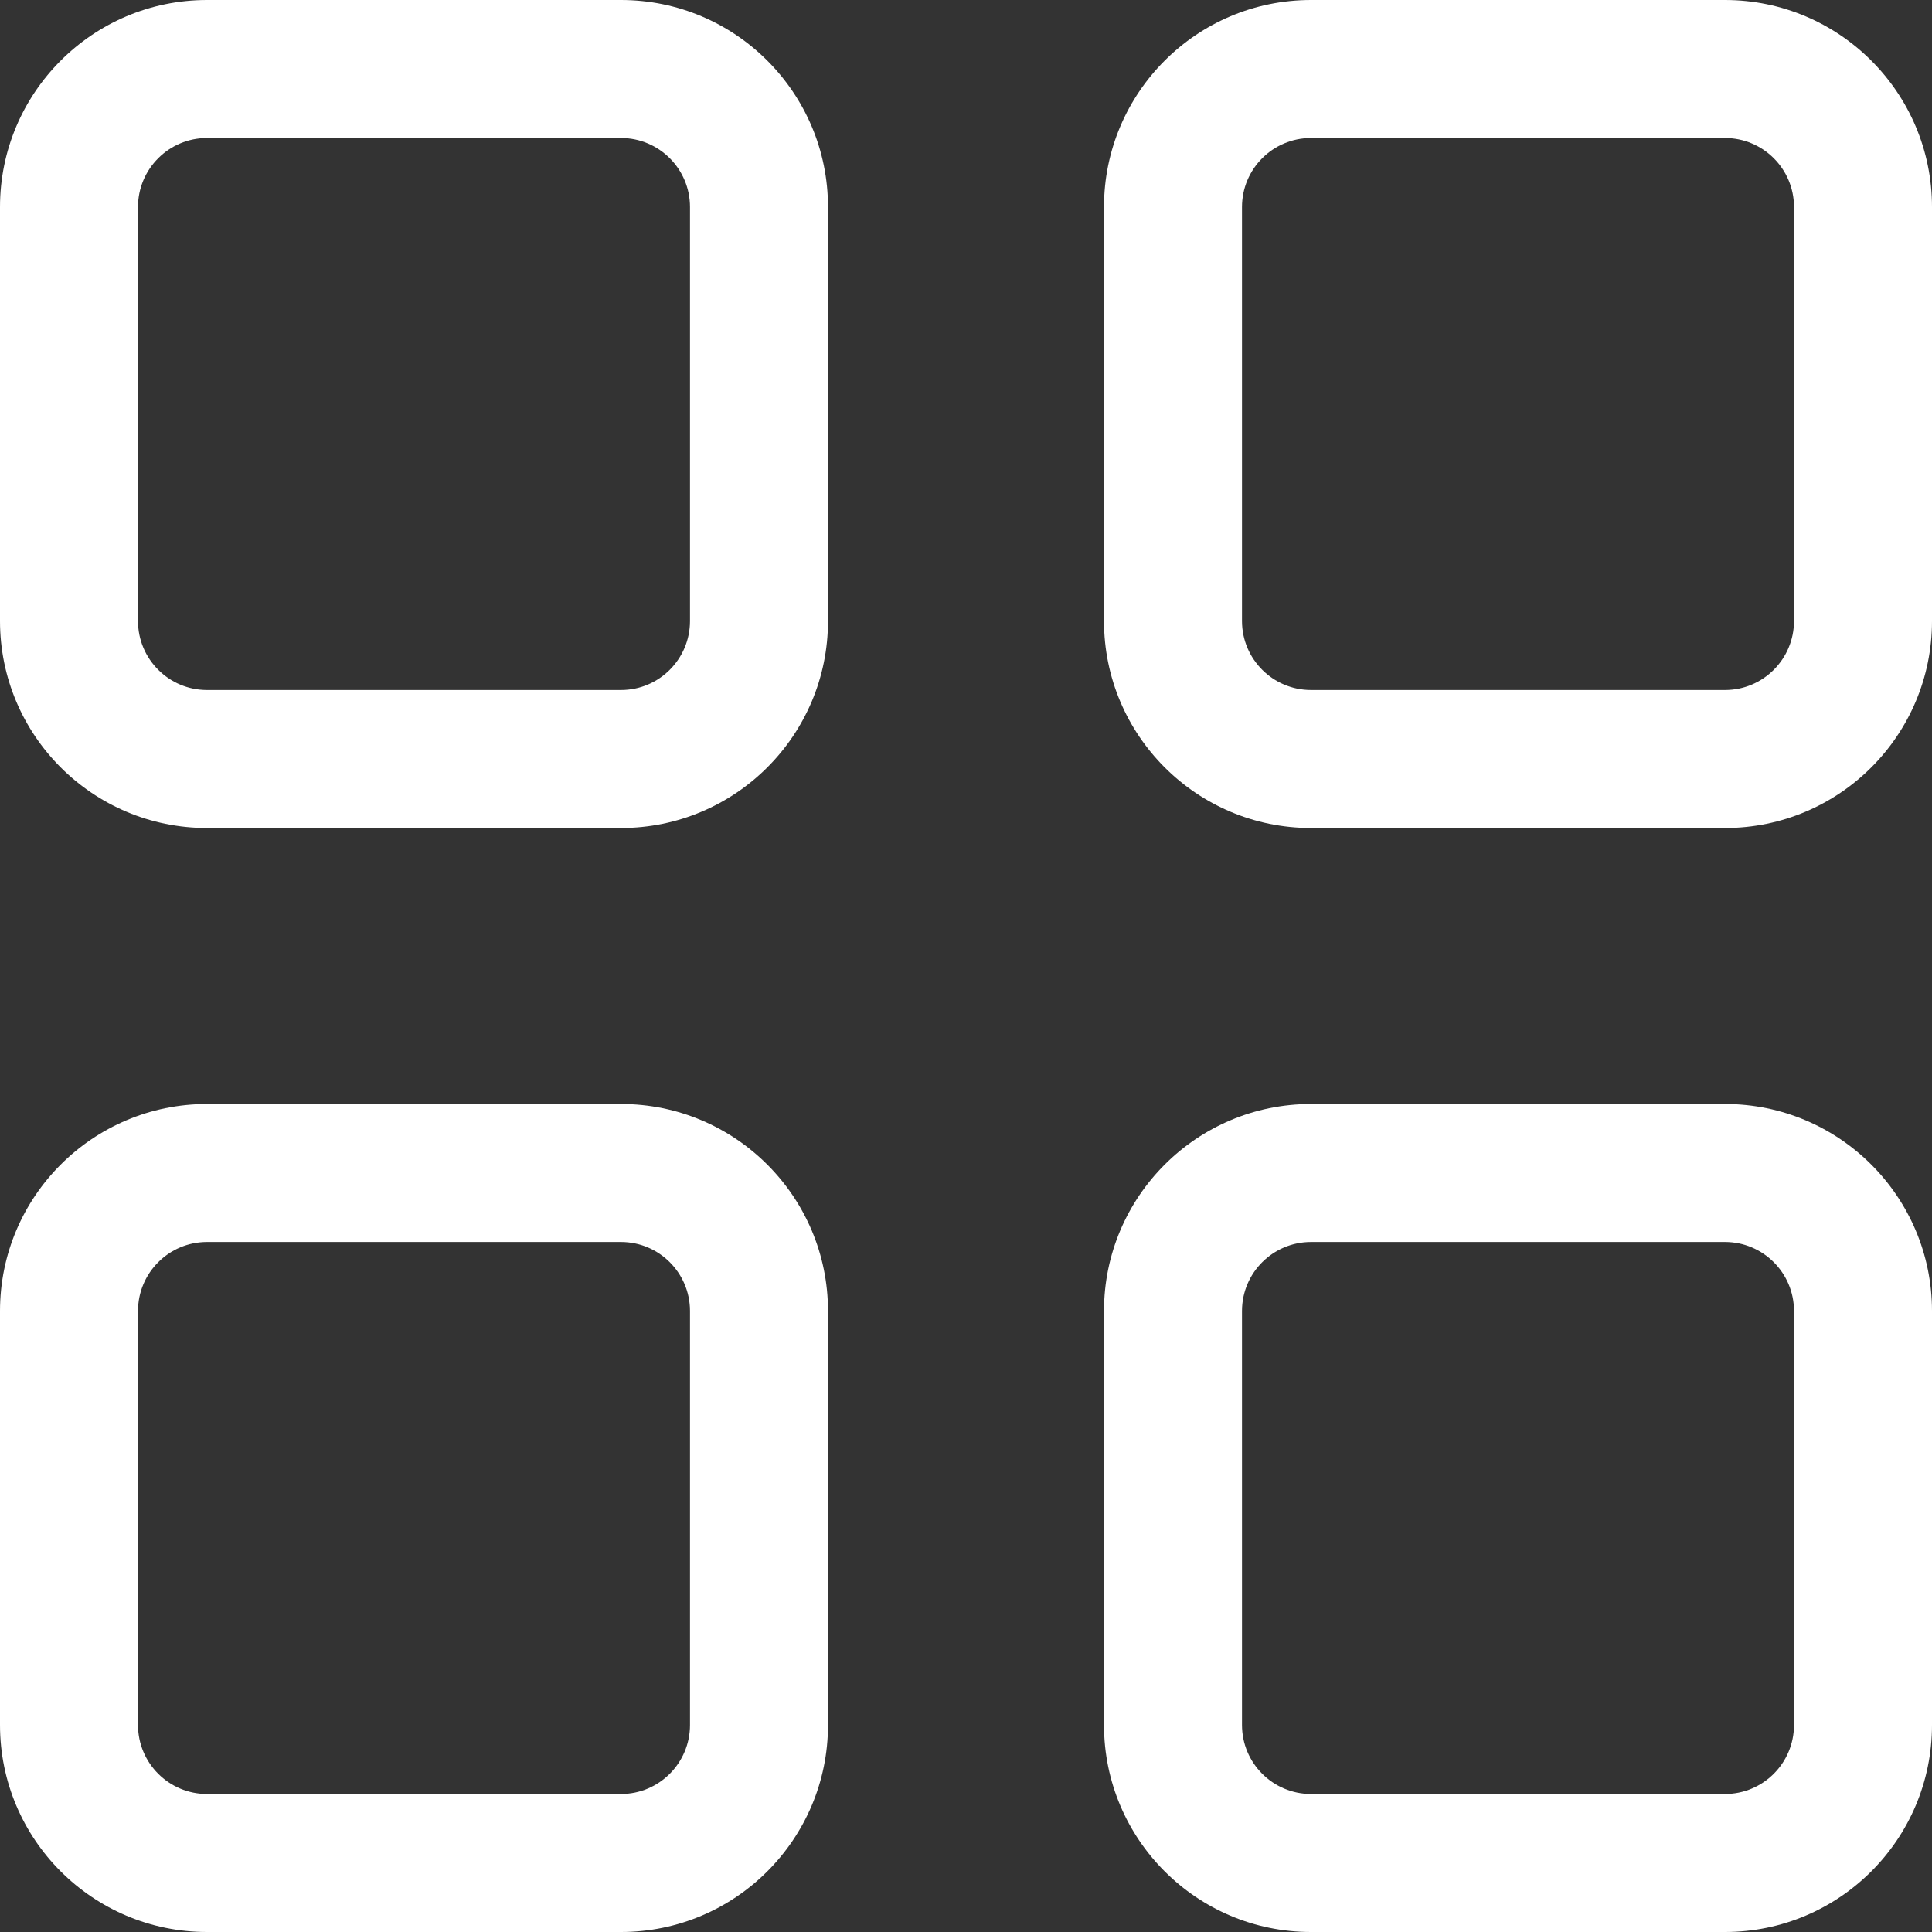 <svg xmlns="http://www.w3.org/2000/svg" width="14" height="14" viewBox="0 0 14 14" fill="none" style="fill: white;">
  <rect x="0" y="0" width="14" height="14" fill="#333333" stroke="none"/>
  <path d="M0 1.5C0 0.672 0.672 0 1.5 0L4.5 0C5.328 0 6 0.672 6 1.5V4.5C6 5.328 5.328 6 4.5 6H1.5C0.672 6 0 5.328 0 4.5L0 1.5ZM1.5 1C1.224 1 1 1.224 1 1.5V4.5C1 4.776 1.224 5 1.5 5H4.5C4.776 5 5 4.776 5 4.5V1.5C5 1.224 4.776 1 4.5 1H1.5ZM8 1.5C8 0.672 8.672 0 9.5 0L12.5 0C13.328 0 14 0.672 14 1.5V4.5C14 5.328 13.328 6 12.5 6H9.5C8.672 6 8 5.328 8 4.5V1.5ZM9.5 1C9.224 1 9 1.224 9 1.5V4.5C9 4.776 9.224 5 9.5 5H12.5C12.776 5 13 4.776 13 4.5V1.5C13 1.224 12.776 1 12.5 1H9.5ZM0 9.5C0 8.672 0.672 8 1.5 8H4.5C5.328 8 6 8.672 6 9.5V12.5C6 13.328 5.328 14 4.5 14H1.5C0.672 14 0 13.328 0 12.5L0 9.5ZM1.5 9C1.224 9 1 9.224 1 9.5V12.5C1 12.776 1.224 13 1.5 13H4.5C4.776 13 5 12.776 5 12.5V9.5C5 9.224 4.776 9 4.5 9H1.5ZM8 9.5C8 8.672 8.672 8 9.5 8H12.5C13.328 8 14 8.672 14 9.5V12.5C14 13.328 13.328 14 12.5 14H9.5C8.672 14 8 13.328 8 12.5V9.5ZM9.5 9C9.224 9 9 9.224 9 9.5V12.5C9 12.776 9.224 13 9.5 13H12.5C12.776 13 13 12.776 13 12.5V9.5C13 9.224 12.776 9 12.5 9H9.5Z" fill="white"/>
</svg>